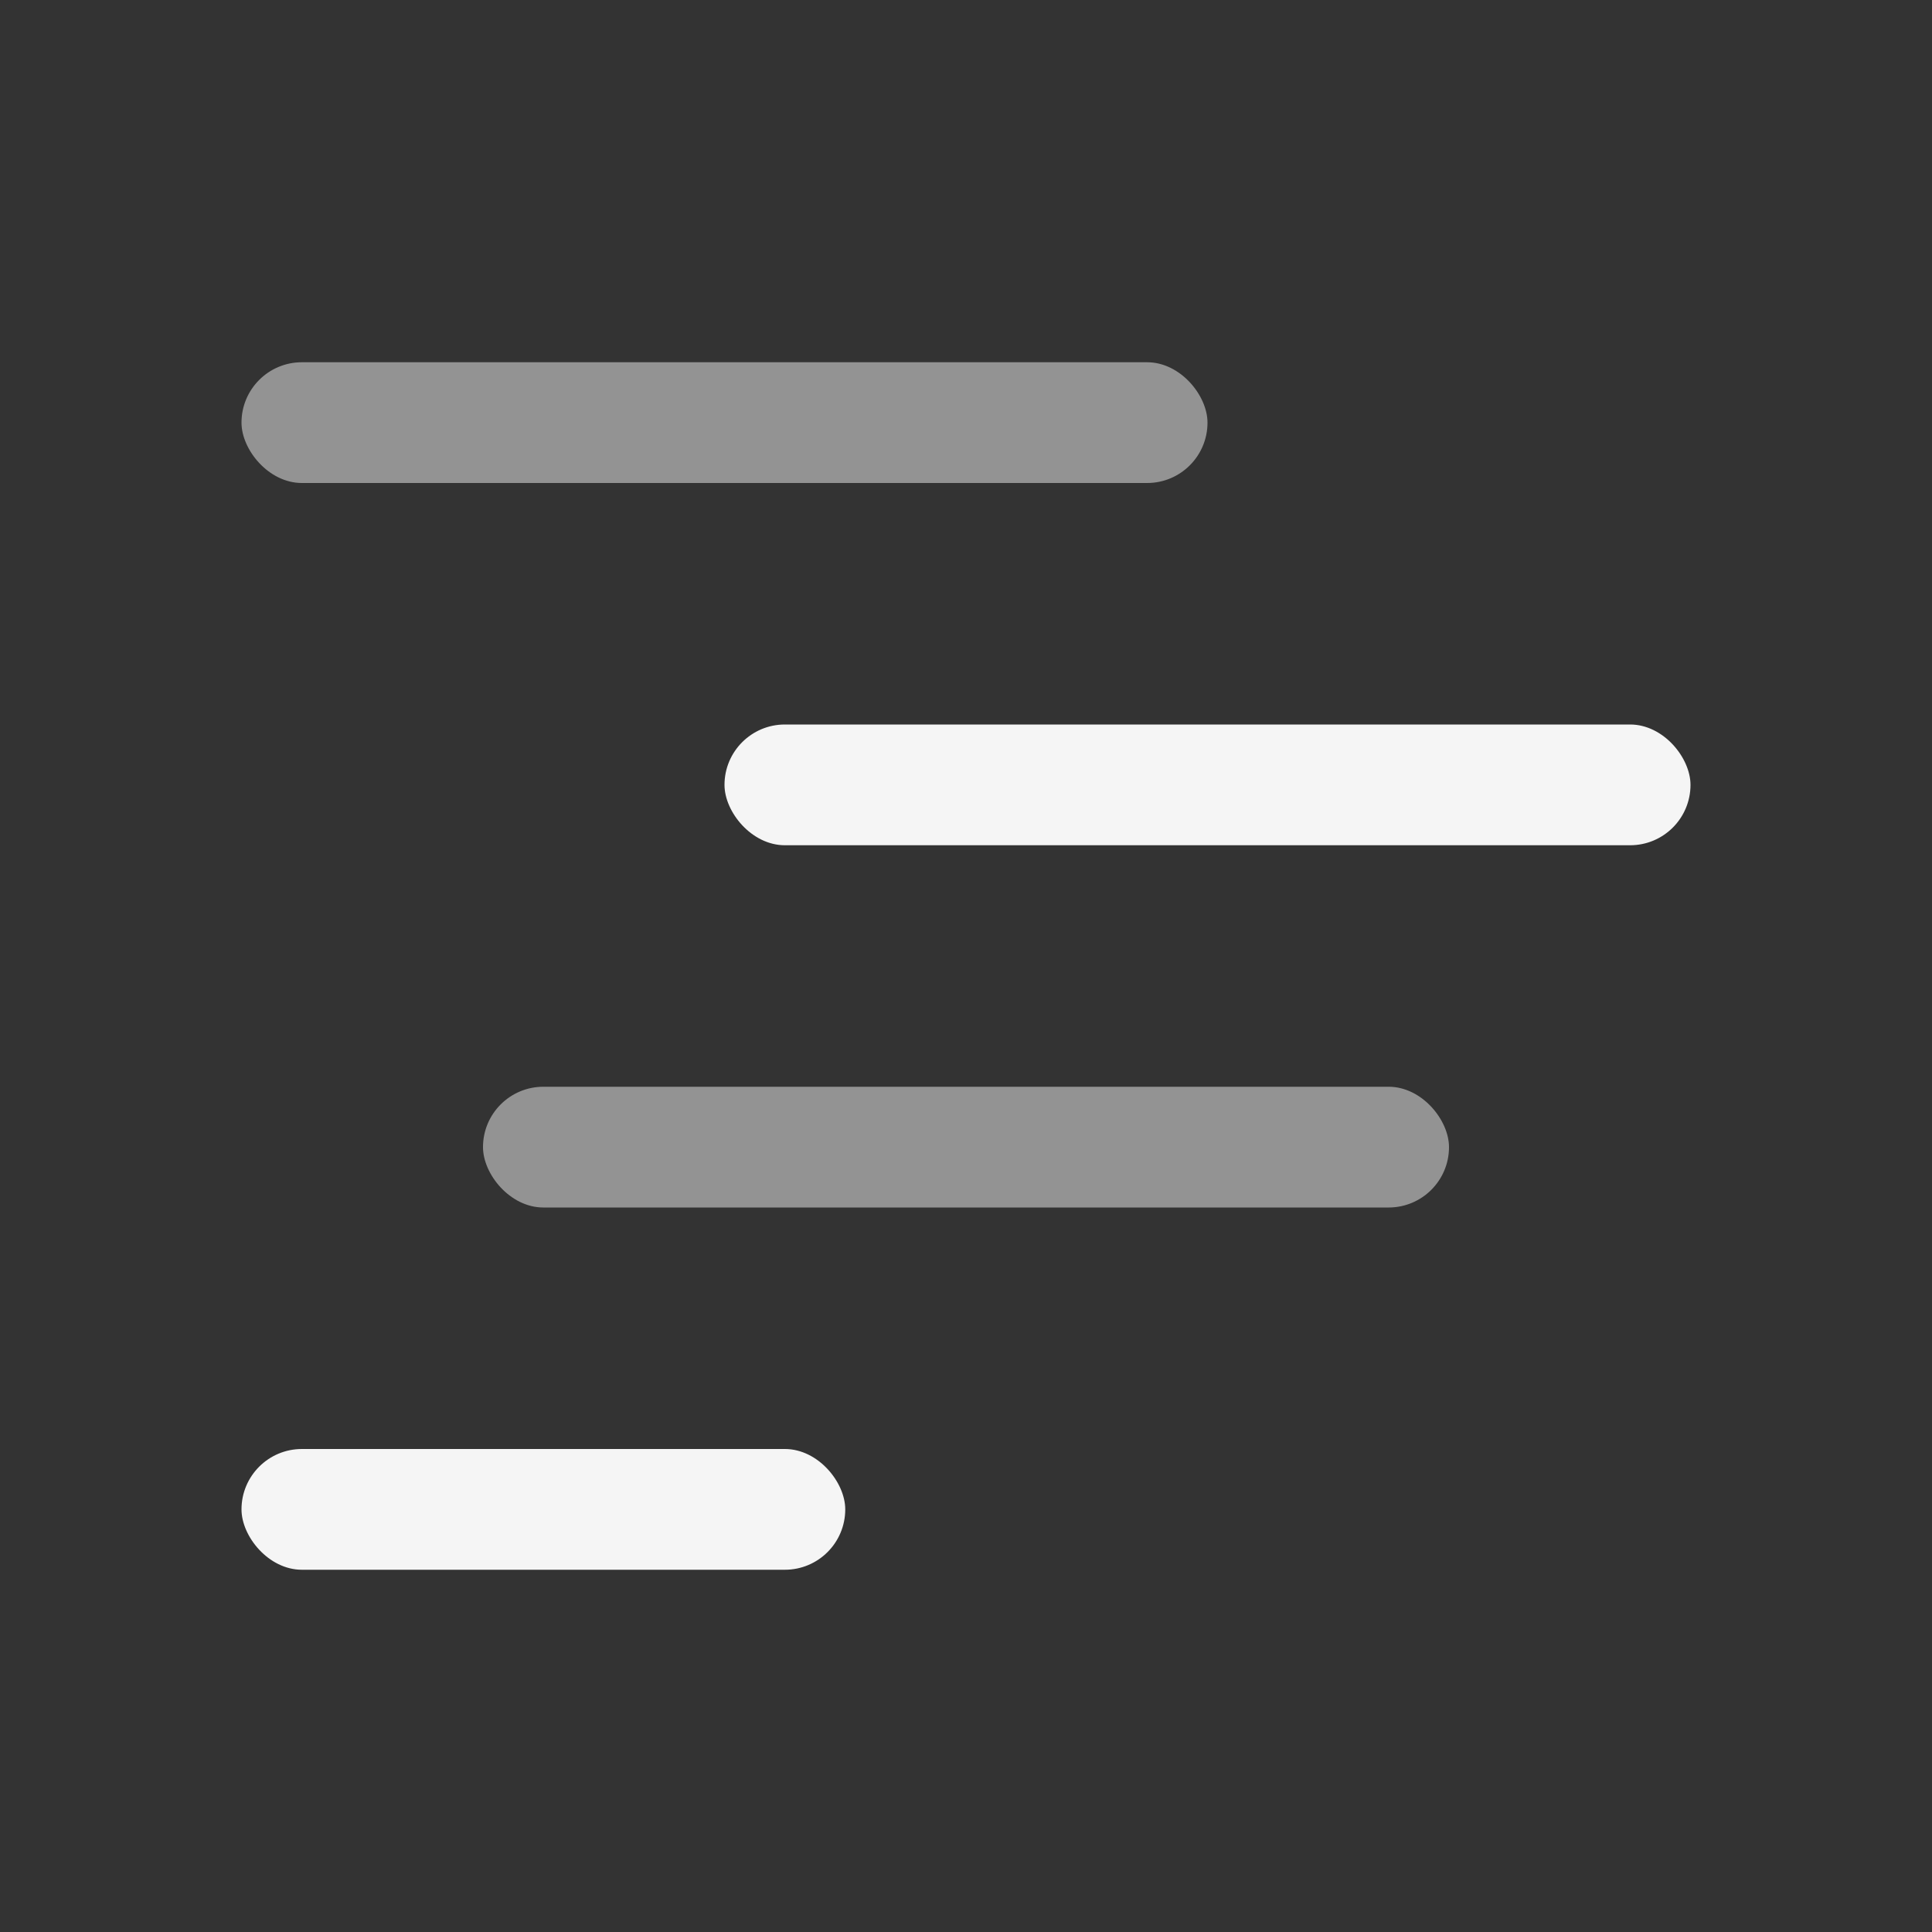 <!-- This Source Code Form is subject to the terms of the Mozilla Public
   - License, v. 2.0. If a copy of the MPL was not distributed with this
   - file, You can obtain one at http://mozilla.org/MPL/2.0/. -->
<svg width="16" height="16" viewBox="0 0 16 16" xmlns="http://www.w3.org/2000/svg" fill="whitesmoke">
  <rect x="0" y="0" width="16" height="16" fill="#333333" stroke="none"/>
  <rect fill-opacity=".5" x="2" y="3" width="8" height="1" rx=".5"/>
  <rect x="6" y="6" width="8" height="1" rx=".5"/>
  <rect fill-opacity=".5" x="4" y="9" width="8" height="1" rx=".5"/>
  <rect x="2" y="12" width="5" height="1" rx=".5"/>
</svg>
